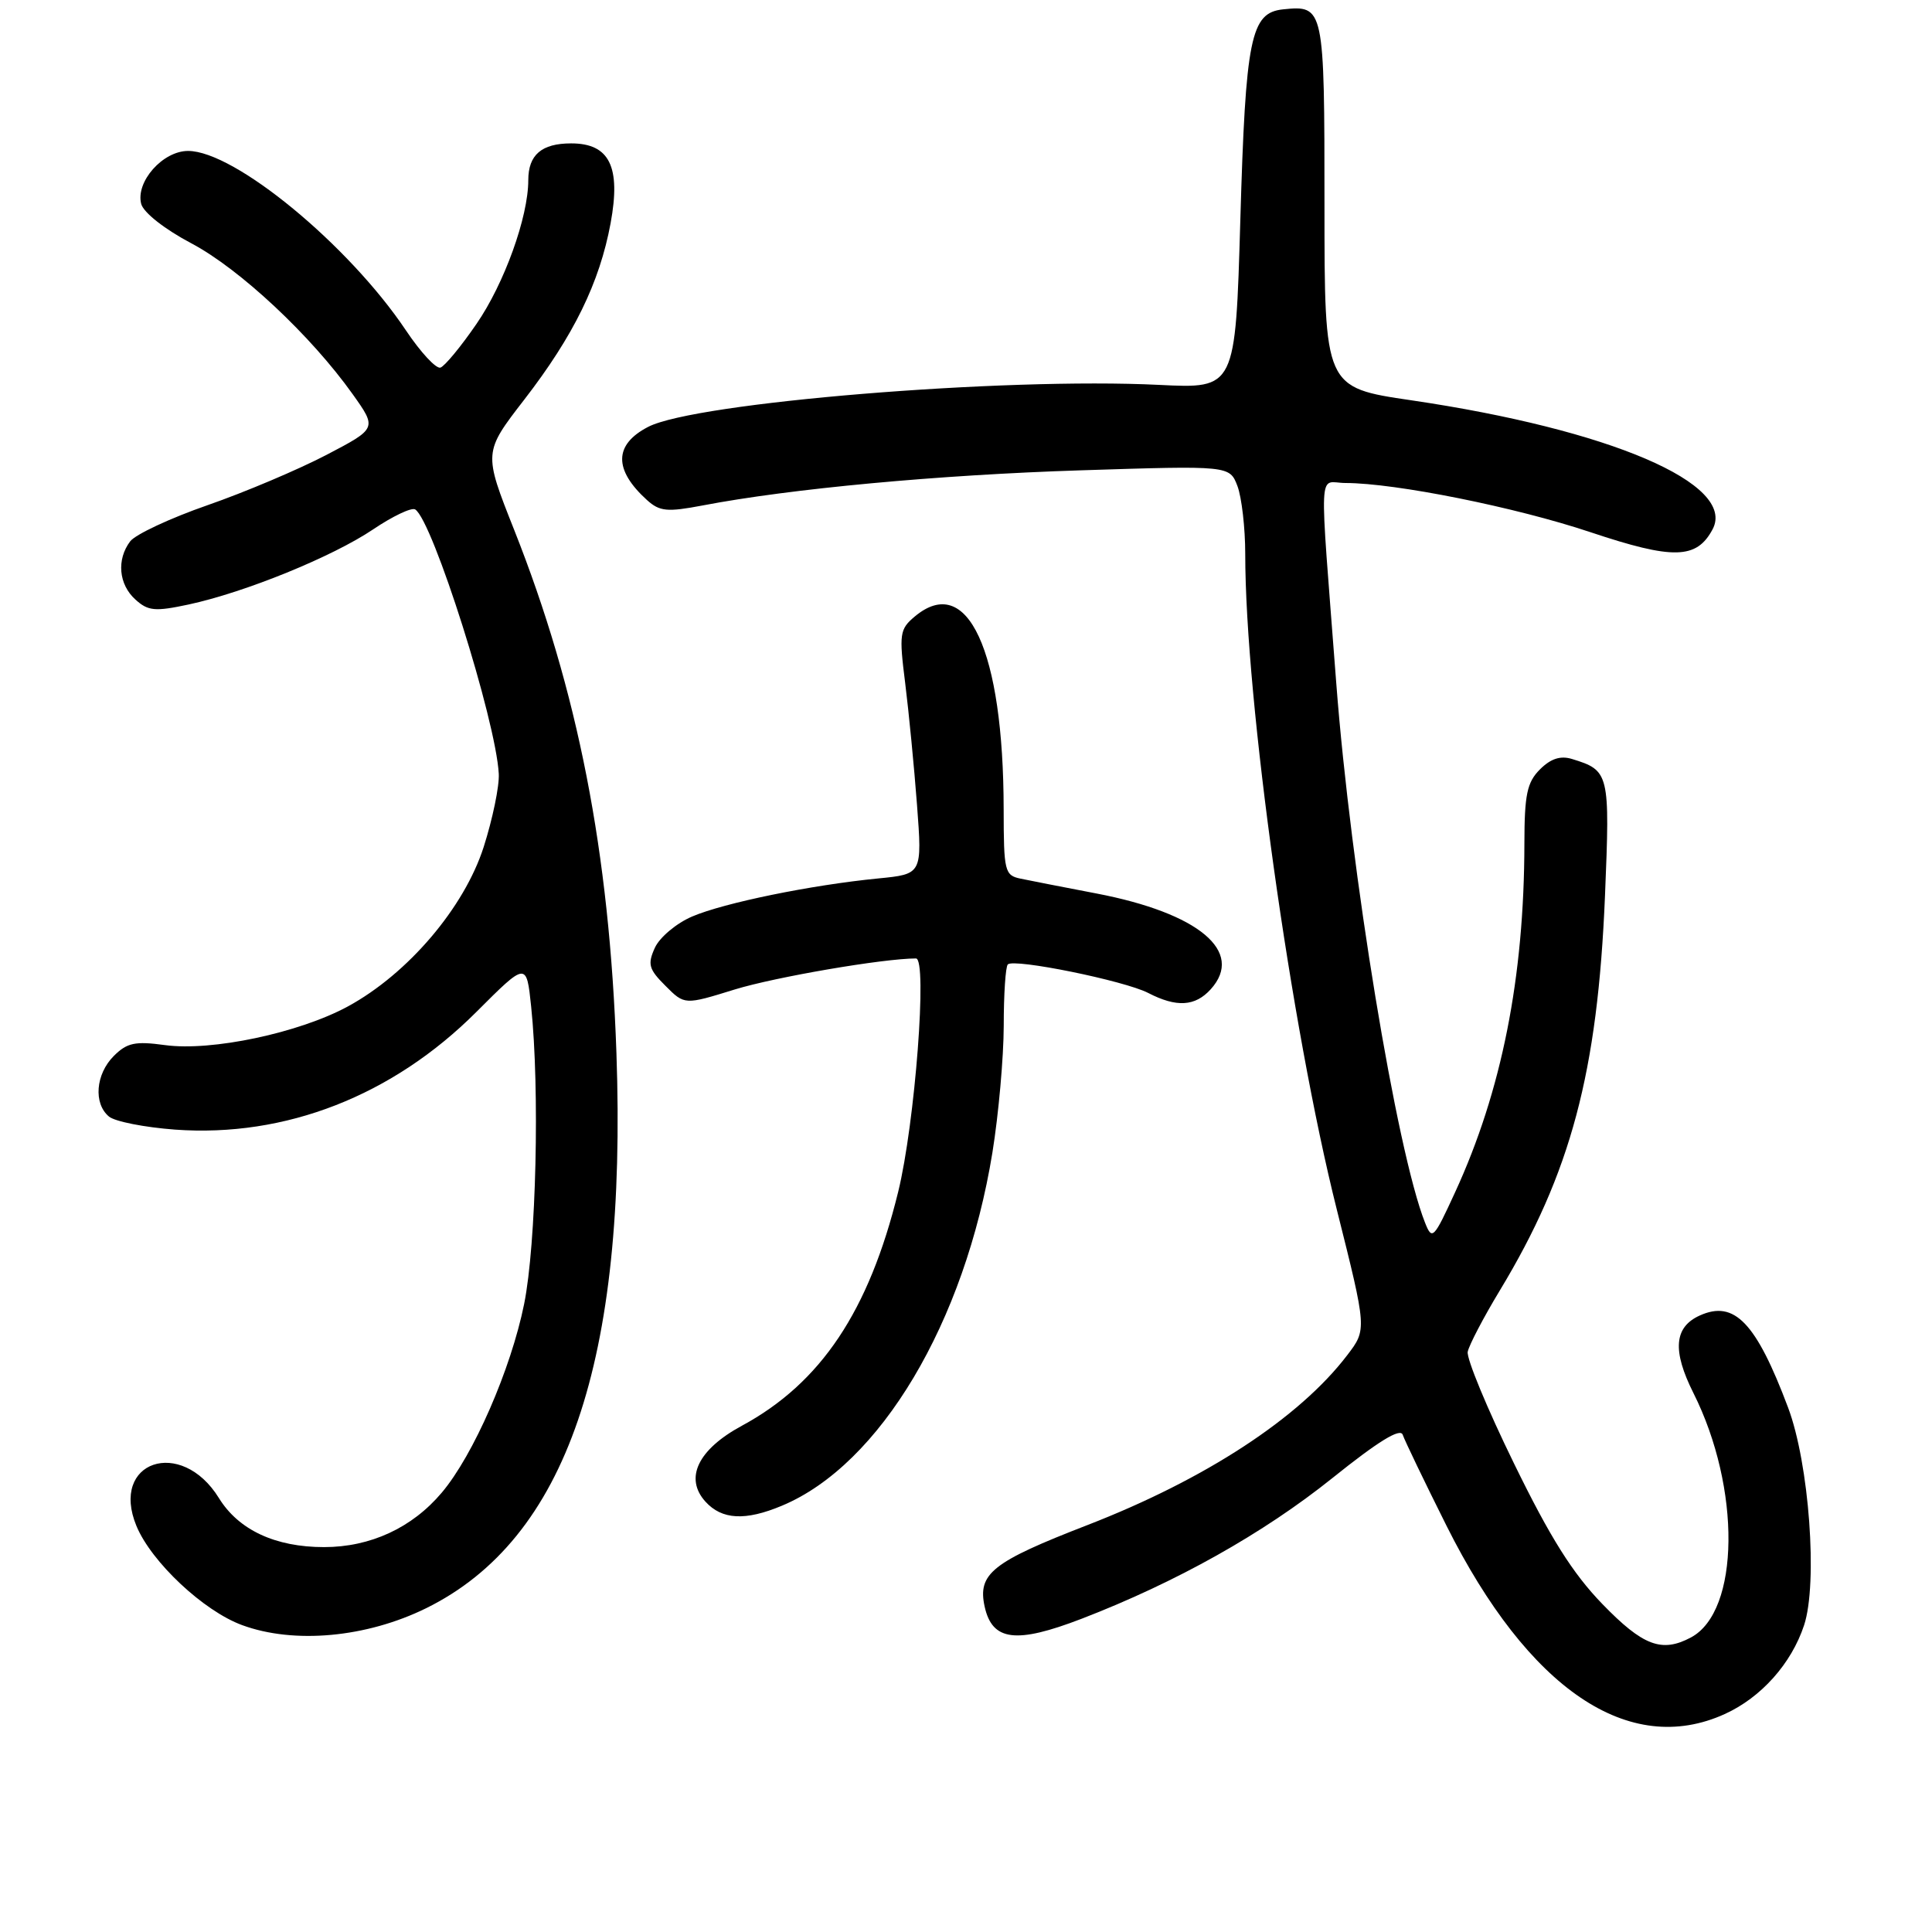 <?xml version="1.0" encoding="UTF-8" standalone="no"?>
<!DOCTYPE svg PUBLIC "-//W3C//DTD SVG 1.1//EN" "http://www.w3.org/Graphics/SVG/1.1/DTD/svg11.dtd" >
<svg xmlns="http://www.w3.org/2000/svg" xmlns:xlink="http://www.w3.org/1999/xlink" version="1.1" viewBox="0 0 256 256">
 <g >
 <path fill="currentColor"
d=" M 228.54 227.12 C 233.36 224.93 237.37 220.44 239.05 215.35 C 240.89 209.78 239.72 193.91 236.93 186.51 C 232.69 175.23 229.81 172.24 225.23 174.31 C 221.82 175.85 221.57 178.97 224.39 184.59 C 230.71 197.19 230.55 213.50 224.06 216.97 C 220.20 219.03 217.70 218.09 212.33 212.55 C 208.38 208.47 205.41 203.75 200.61 193.91 C 197.06 186.66 194.31 180.01 194.48 179.12 C 194.66 178.23 196.57 174.57 198.73 171.00 C 208.15 155.42 211.70 142.07 212.67 118.69 C 213.34 102.44 213.25 102.09 208.30 100.57 C 206.77 100.10 205.48 100.52 204.05 101.95 C 202.34 103.66 202.00 105.28 201.99 111.75 C 201.97 129.52 198.99 144.56 192.80 158.00 C 189.96 164.18 189.76 164.38 188.82 162.00 C 185.05 152.47 178.97 115.52 177.06 90.50 C 174.79 60.70 174.63 64.00 178.29 64.00 C 184.93 64.01 200.86 67.21 210.75 70.52 C 221.70 74.18 224.80 74.11 226.92 70.15 C 230.15 64.12 213.35 56.92 187.00 53.04 C 175.50 51.35 175.50 51.35 175.50 27.15 C 175.50 0.91 175.45 0.68 170.01 1.24 C 165.72 1.69 165.05 4.98 164.35 29.14 C 163.70 51.50 163.70 51.50 153.60 51.00 C 132.97 49.98 92.13 53.33 85.89 56.56 C 81.34 58.91 81.29 62.24 85.74 66.27 C 87.41 67.77 88.40 67.87 93.08 66.98 C 104.72 64.75 124.37 62.92 143.22 62.32 C 162.93 61.69 162.93 61.69 163.97 64.41 C 164.53 65.91 165.00 69.95 165.00 73.40 C 165.00 92.71 171.06 136.10 177.14 160.30 C 181.12 176.16 181.12 176.16 178.52 179.56 C 172.18 187.88 159.74 196.01 144.09 202.08 C 131.46 206.97 129.52 208.52 130.47 212.88 C 131.48 217.45 134.63 217.84 143.33 214.49 C 155.86 209.66 167.41 203.18 176.55 195.85 C 182.63 190.97 185.56 189.17 185.87 190.12 C 186.13 190.88 188.74 196.31 191.68 202.19 C 202.53 223.86 215.86 232.88 228.54 227.12 Z  M 56.46 213.10 C 75.04 203.95 83.11 180.41 81.68 139.52 C 80.76 112.91 76.57 91.51 68.13 70.21 C 64.06 59.95 64.06 59.95 69.47 52.95 C 76.02 44.47 79.45 37.46 80.91 29.57 C 82.29 22.08 80.76 19.00 75.68 19.00 C 71.76 19.00 70.00 20.52 70.00 23.88 C 70.00 28.75 66.82 37.58 63.13 42.93 C 61.08 45.92 58.93 48.52 58.36 48.71 C 57.79 48.90 55.73 46.68 53.79 43.78 C 46.21 32.46 31.09 20.00 24.92 20.00 C 21.56 20.00 17.95 24.09 18.71 27.02 C 19.02 28.17 21.81 30.37 25.37 32.25 C 31.77 35.64 41.21 44.47 46.73 52.23 C 49.96 56.77 49.96 56.77 43.23 60.29 C 39.53 62.22 32.45 65.22 27.50 66.94 C 22.55 68.66 17.94 70.82 17.25 71.73 C 15.43 74.14 15.72 77.44 17.94 79.44 C 19.62 80.97 20.54 81.05 24.99 80.10 C 32.47 78.49 44.06 73.77 49.45 70.14 C 52.03 68.40 54.53 67.21 55.01 67.50 C 57.33 68.94 65.72 95.46 66.09 102.54 C 66.18 104.17 65.27 108.53 64.09 112.23 C 61.51 120.27 54.06 129.02 46.11 133.35 C 39.63 136.87 28.02 139.33 21.85 138.48 C 17.91 137.94 16.83 138.17 15.08 139.92 C 12.67 142.33 12.36 146.22 14.44 147.95 C 15.23 148.61 19.17 149.38 23.19 149.68 C 37.82 150.74 52.01 145.20 63.12 134.09 C 69.76 127.45 69.76 127.45 70.38 133.37 C 71.53 144.37 71.05 164.86 69.45 172.79 C 67.70 181.44 62.73 192.83 58.53 197.79 C 54.60 202.45 49.07 205.00 42.94 205.00 C 36.48 205.00 31.61 202.73 29.00 198.49 C 23.99 190.40 14.53 193.62 18.08 202.20 C 20.06 206.98 26.98 213.47 32.09 215.34 C 38.98 217.87 48.55 216.99 56.46 213.10 Z  M 103.62 199.51 C 116.62 194.08 127.84 175.24 131.50 152.72 C 132.32 147.65 132.99 140.09 133.00 135.92 C 133.00 131.75 133.24 128.09 133.54 127.79 C 134.36 126.97 149.00 129.95 152.14 131.57 C 155.89 133.51 158.36 133.37 160.43 131.08 C 164.94 126.09 158.85 120.99 145.28 118.39 C 141.00 117.57 136.49 116.69 135.25 116.43 C 133.12 115.99 133.00 115.48 132.99 107.23 C 132.97 86.17 128.19 75.83 121.20 81.70 C 119.21 83.37 119.12 84.00 119.94 90.50 C 120.42 94.35 121.13 101.62 121.51 106.67 C 122.20 115.83 122.20 115.83 116.35 116.40 C 107.48 117.27 95.95 119.63 91.72 121.44 C 89.63 122.33 87.42 124.19 86.78 125.57 C 85.78 127.77 85.96 128.42 88.18 130.63 C 90.71 133.17 90.71 133.17 97.36 131.11 C 102.73 129.46 117.06 127.00 121.37 127.00 C 122.91 127.00 121.25 148.82 119.01 157.94 C 115.13 173.74 108.78 183.25 98.30 188.92 C 92.48 192.07 90.66 195.86 93.47 198.97 C 95.65 201.38 98.76 201.55 103.62 199.51 Z "/>
</g>
</svg>
